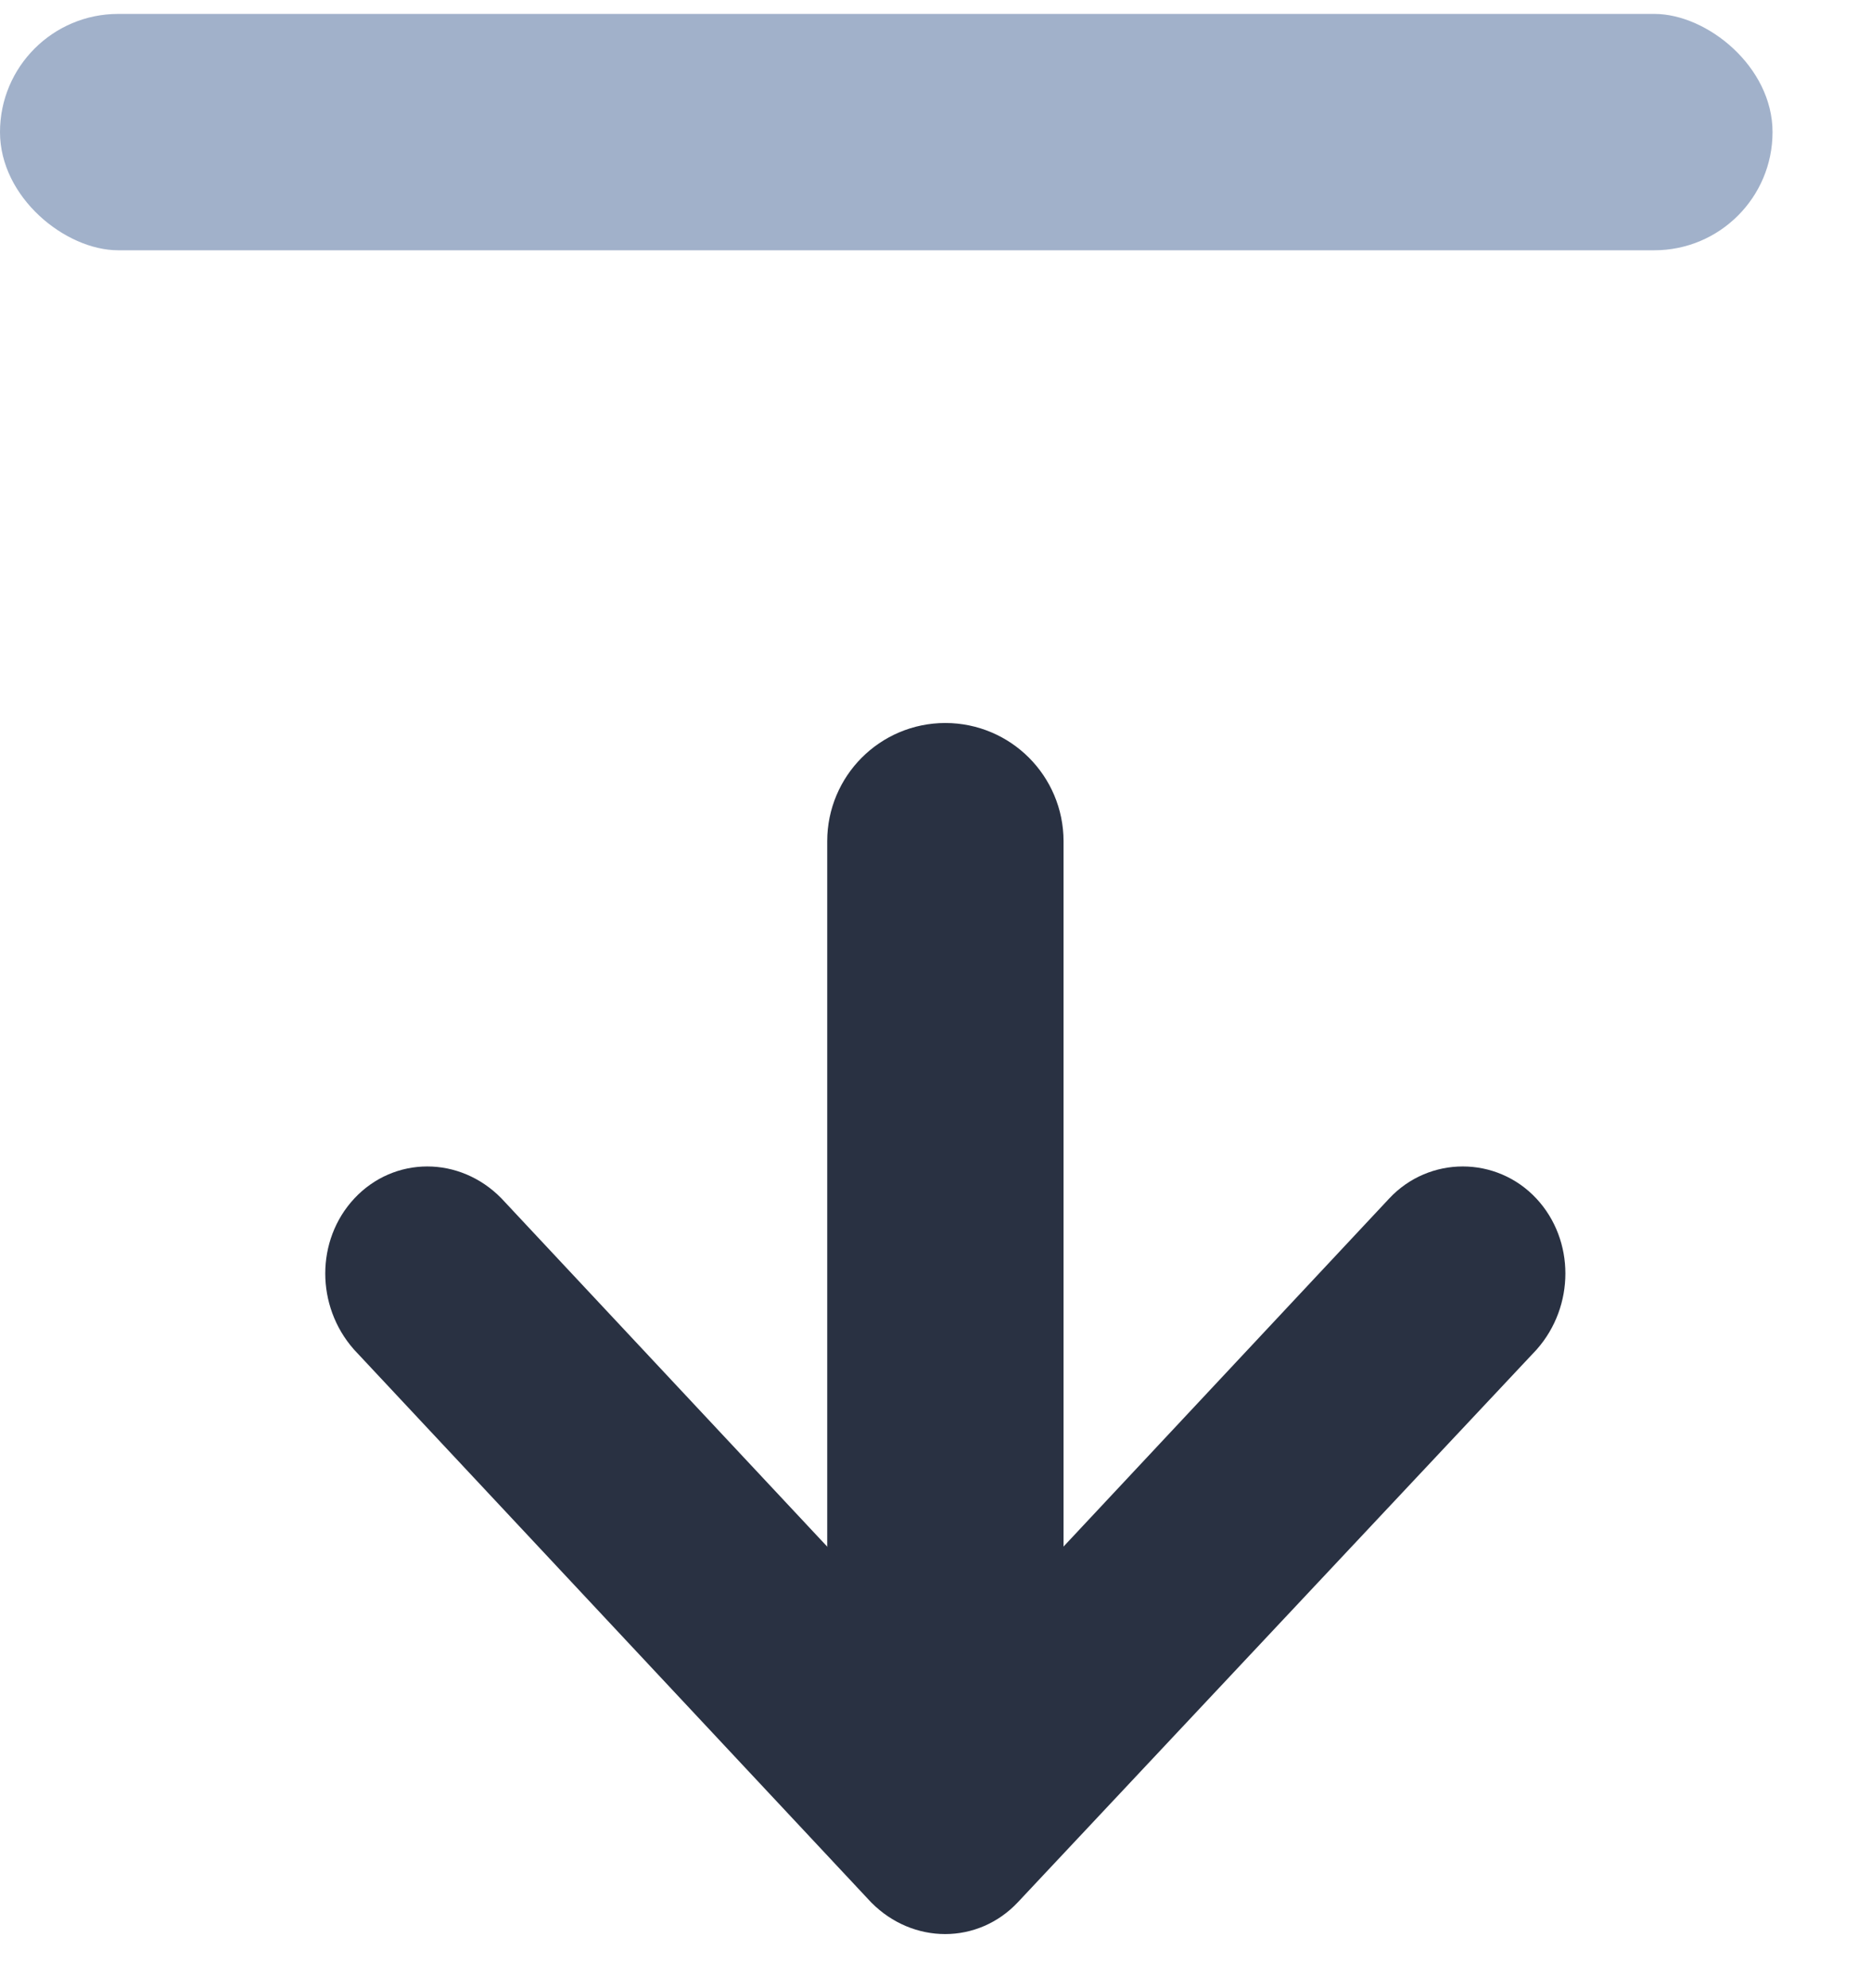<svg width="16" height="17" viewBox="0 0 16 17" fill="none" xmlns="http://www.w3.org/2000/svg">
<rect width="2.021" height="15.158" rx="1.011" transform="matrix(4.37114e-08 -1 -1 -4.37114e-08 15.158 2.14)" fill="#A1B1CA"/>
<path d="M8.084 15.777C8.099 15.777 8.113 15.777 8.127 15.776C8.112 15.784 8.097 15.787 8.082 15.787C8.069 15.787 8.052 15.784 8.034 15.776C8.051 15.777 8.067 15.777 8.084 15.777ZM6.574 14.232L3.585 11.038C3.508 10.946 3.522 10.82 3.578 10.76C3.604 10.732 3.63 10.724 3.654 10.724C3.678 10.724 3.712 10.733 3.747 10.767L6.574 13.788V14.232ZM8.595 7.193L8.595 13.393L8.084 13.939L7.574 13.393L7.574 7.193C7.574 6.911 7.802 6.682 8.084 6.682C8.366 6.682 8.595 6.911 8.595 7.193ZM9.595 14.221V13.788L12.428 10.76C12.472 10.712 12.546 10.712 12.59 10.76C12.646 10.82 12.661 10.946 12.584 11.037L9.595 14.221Z" fill="#293142" stroke="#293142"/>
<path fill-rule="evenodd" clip-rule="evenodd" d="M8.523 16.093L12.955 11.372C13.197 11.097 13.197 10.677 12.955 10.418C12.713 10.159 12.305 10.159 12.063 10.418L8.084 14.67L4.106 10.418C3.849 10.159 3.455 10.159 3.213 10.418C2.971 10.677 2.971 11.097 3.213 11.372L7.63 16.093C7.888 16.352 8.281 16.352 8.523 16.093Z" fill="#293142" stroke="#293142" stroke-width="0.5"/>
</svg>
